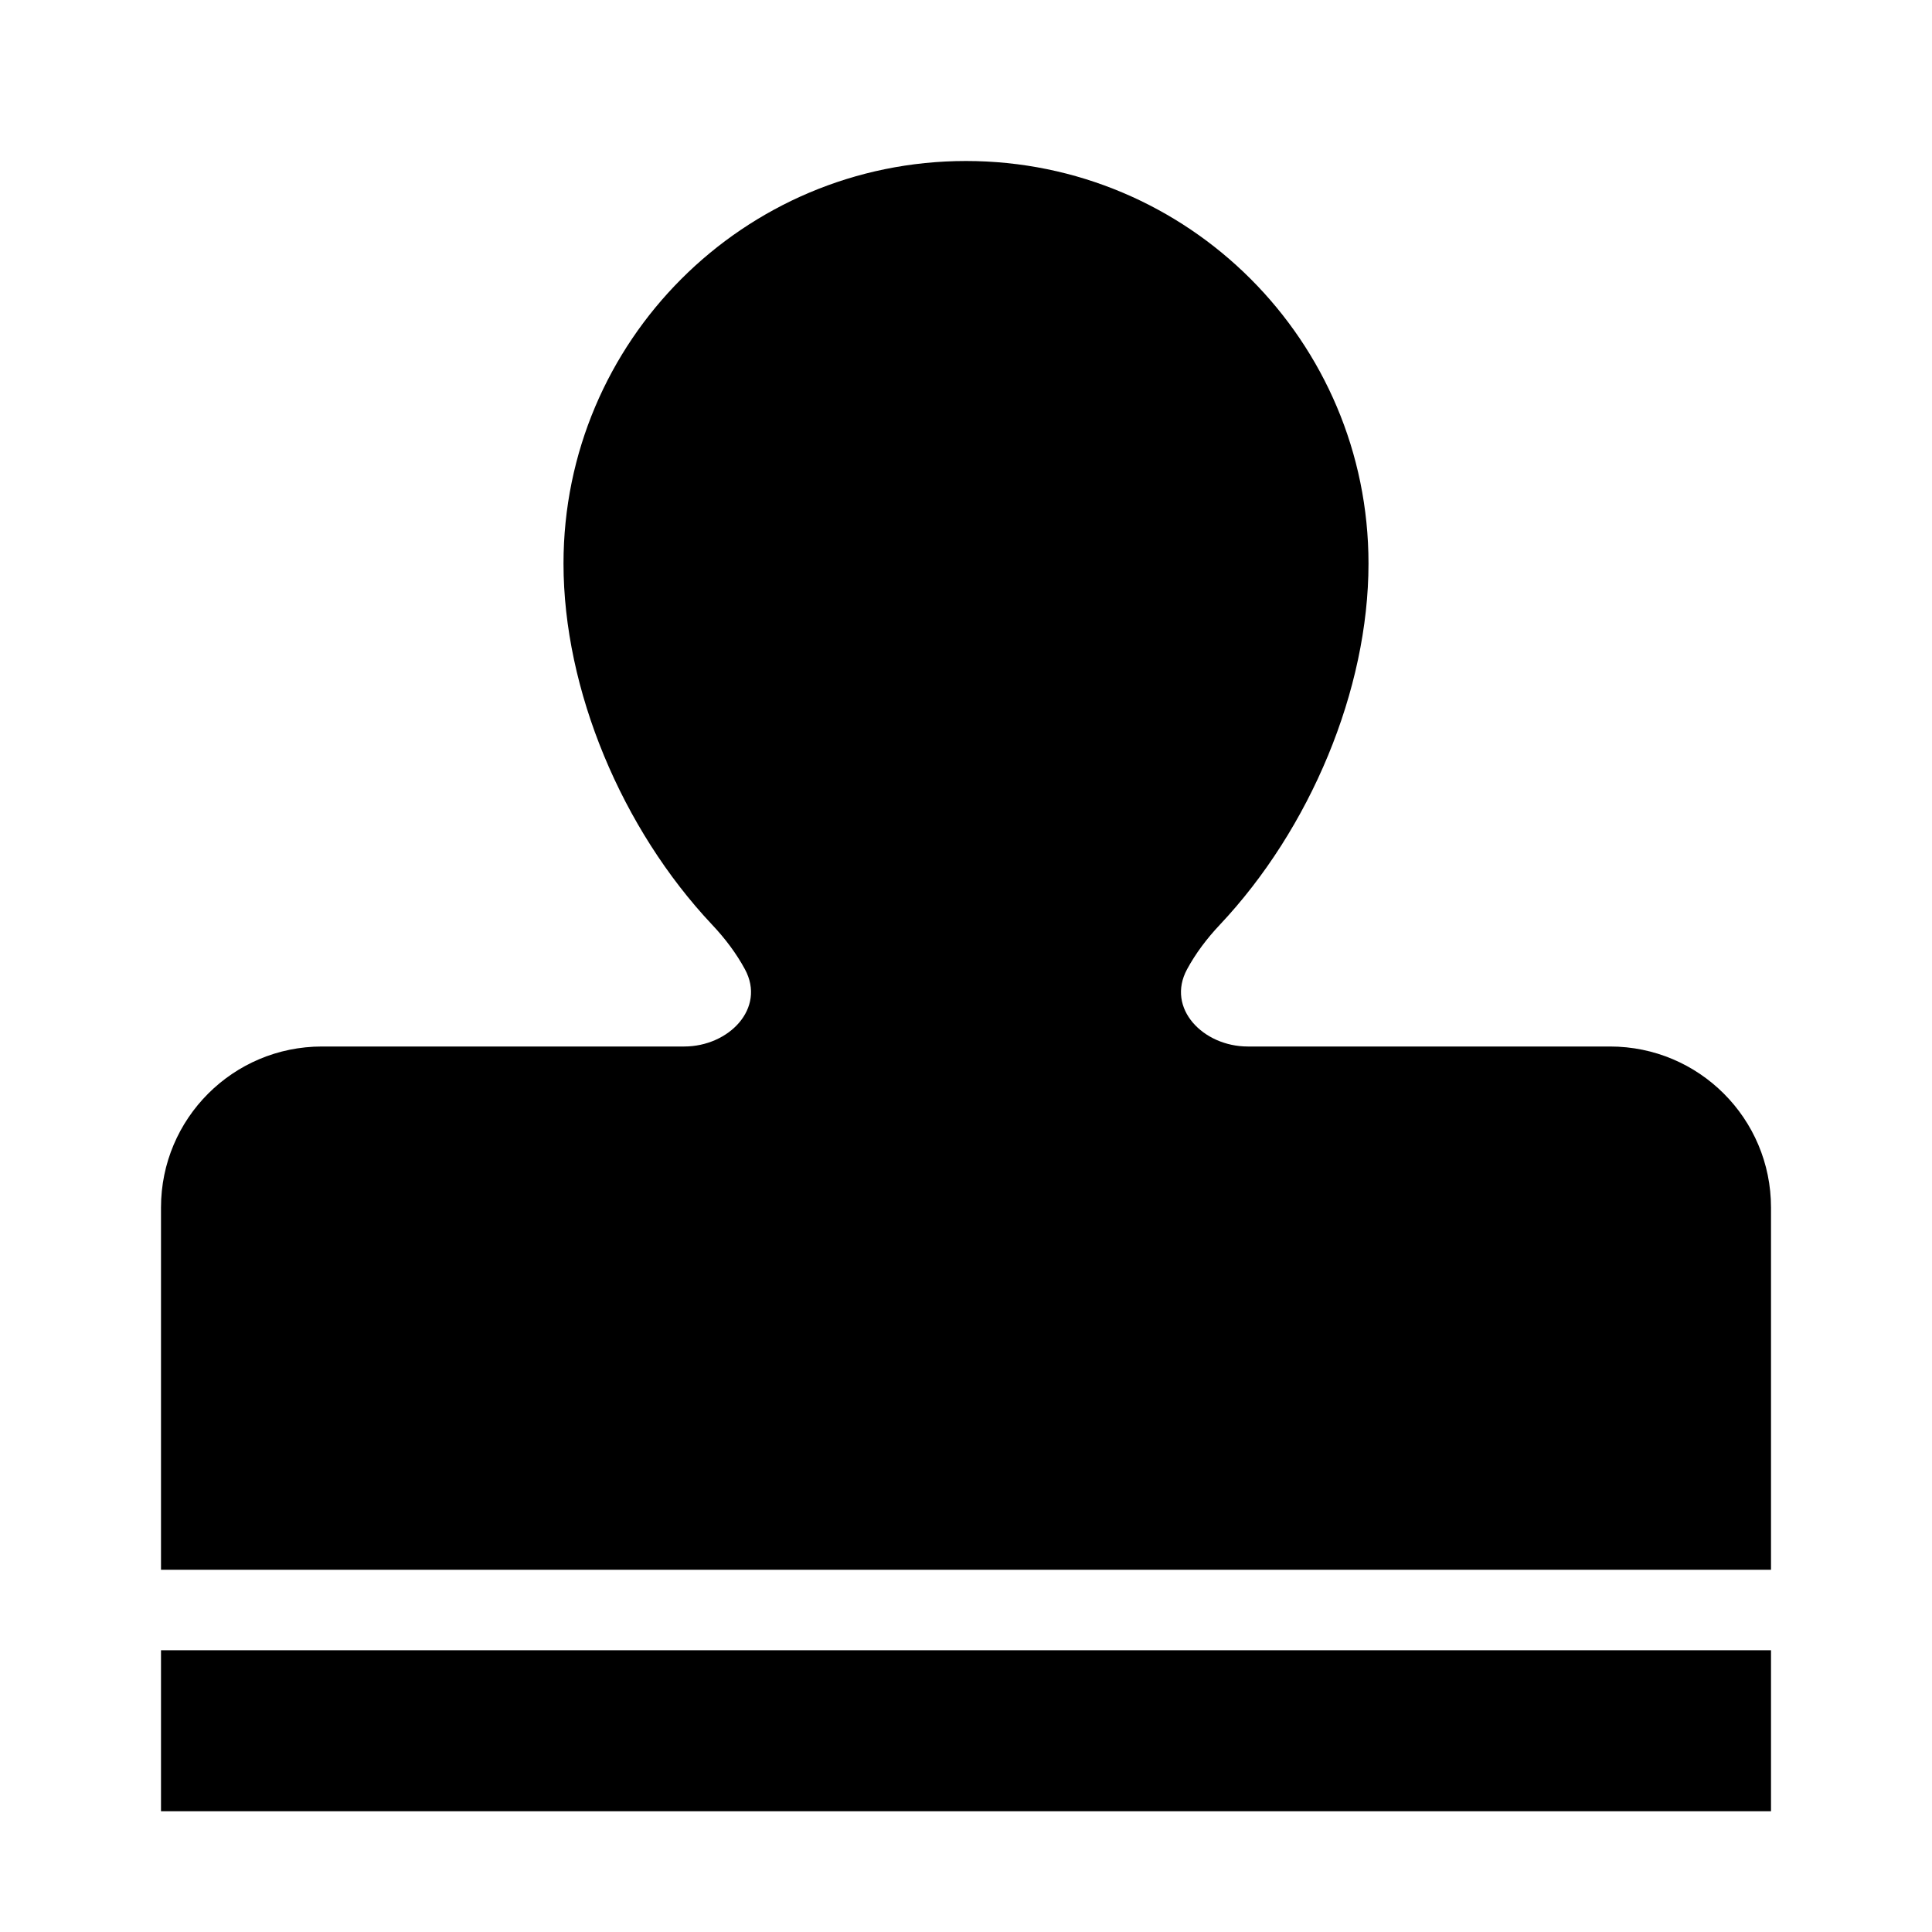 <svg width="24" height="24" viewBox="0 0 24 24" fill="none" xmlns="http://www.w3.org/2000/svg">
    <path d="M2 20.5H22V22.5H2V20.5Z" fill="black" />
    <path
        d="M7 7C7 4.239 9.239 2 12 2C14.761 2 17 4.239 17 7C17 8.57 16.275 10.297 15.153 11.488C14.99 11.661 14.852 11.845 14.746 12.041C14.483 12.527 14.948 13 15.5 13L20 13C21.105 13 22 13.895 22 15V19.5L2 19.5V15C2 13.895 2.895 13 4 13L8.5 13C9.052 13 9.517 12.527 9.254 12.041C9.148 11.845 9.01 11.661 8.847 11.488C7.725 10.297 7 8.57 7 7Z"
        fill="black" />
</svg>